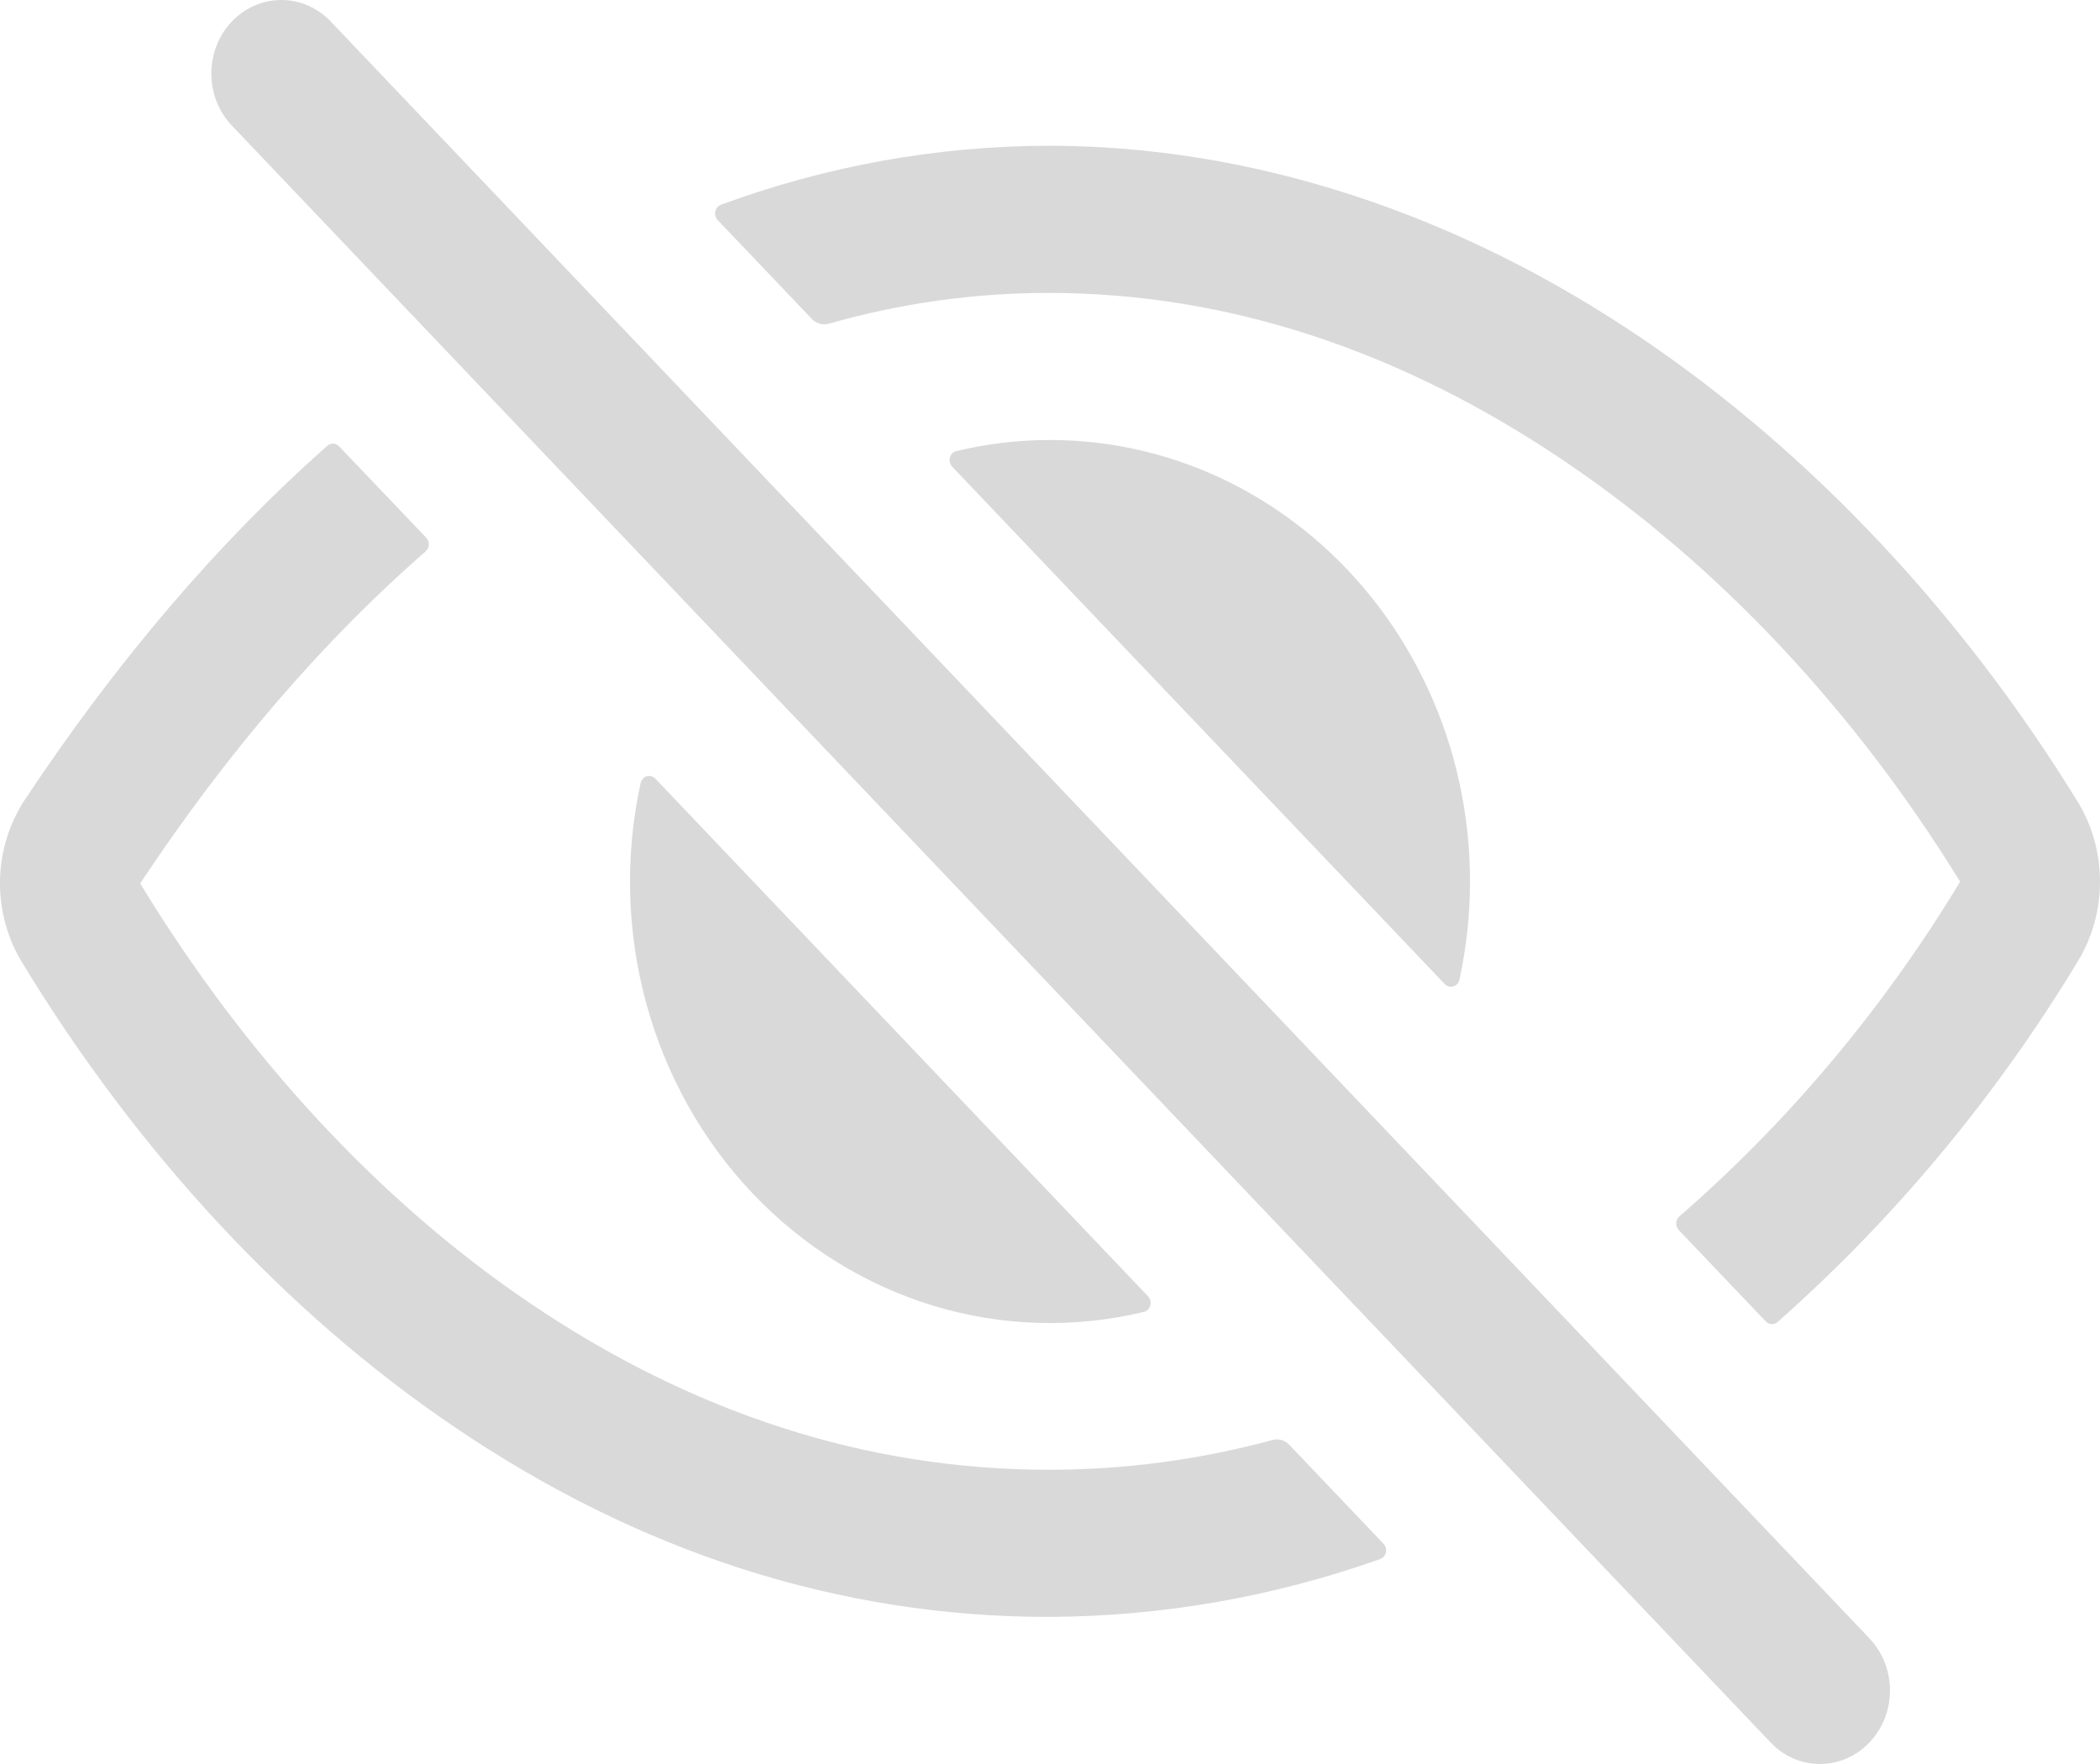<svg width="25" height="21" viewBox="0 0 25 21" fill="none" xmlns="http://www.w3.org/2000/svg">
<g id="Eyeoff">
<path id="Vector" d="M21.667 21C21.558 21 21.449 20.978 21.348 20.933C21.247 20.89 21.155 20.825 21.078 20.743L2.745 1.479C2.595 1.313 2.513 1.093 2.516 0.864C2.519 0.636 2.606 0.418 2.76 0.256C2.914 0.095 3.121 0.003 3.339 7.18492e-05C3.556 -0.003 3.766 0.084 3.923 0.241L22.256 19.505C22.373 19.628 22.452 19.784 22.484 19.954C22.516 20.123 22.5 20.299 22.437 20.459C22.373 20.619 22.267 20.756 22.13 20.852C21.993 20.948 21.832 21 21.667 21Z" fill="#D9D9D9"/>
<path id="Vector_2" d="M12.483 17.497C10.322 17.497 8.238 16.825 6.289 15.5C4.515 14.296 2.918 12.571 1.67 10.519V10.515C2.708 8.951 3.846 7.629 5.068 6.563C5.079 6.553 5.088 6.541 5.094 6.528C5.1 6.514 5.104 6.499 5.105 6.484C5.106 6.469 5.103 6.454 5.098 6.44C5.093 6.426 5.085 6.413 5.075 6.402L4.037 5.314C4.019 5.294 3.994 5.283 3.968 5.281C3.942 5.28 3.916 5.289 3.896 5.307C2.598 6.456 1.394 7.866 0.298 9.517C0.11 9.801 0.006 10.138 0 10.484C-0.006 10.83 0.087 11.171 0.265 11.462C1.641 13.724 3.411 15.629 5.384 16.97C7.605 18.483 9.996 19.249 12.483 19.249C13.826 19.244 15.159 19.012 16.431 18.56C16.448 18.554 16.463 18.544 16.475 18.53C16.486 18.516 16.495 18.5 16.499 18.481C16.503 18.463 16.503 18.444 16.498 18.426C16.493 18.409 16.484 18.392 16.471 18.379L15.347 17.198C15.321 17.172 15.289 17.152 15.254 17.143C15.219 17.133 15.182 17.133 15.148 17.143C14.277 17.379 13.382 17.498 12.483 17.497Z" fill="#D9D9D9"/>
<path id="Vector_3" d="M24.732 9.54C23.353 7.3 21.565 5.398 19.561 4.038C17.344 2.532 14.896 1.735 12.483 1.735C11.154 1.738 9.836 1.975 8.582 2.438C8.566 2.444 8.551 2.454 8.539 2.468C8.527 2.482 8.519 2.499 8.515 2.517C8.511 2.535 8.512 2.554 8.517 2.572C8.522 2.589 8.531 2.606 8.543 2.619L9.666 3.798C9.692 3.825 9.724 3.844 9.76 3.854C9.795 3.864 9.832 3.863 9.868 3.853C10.72 3.61 11.6 3.487 12.483 3.487C14.602 3.487 16.68 4.167 18.657 5.512C20.465 6.738 22.081 8.46 23.332 10.492C23.333 10.493 23.334 10.495 23.334 10.496C23.334 10.498 23.333 10.499 23.332 10.501C22.424 12.003 21.297 13.346 19.993 14.481C19.981 14.491 19.972 14.503 19.966 14.516C19.959 14.53 19.956 14.545 19.955 14.56C19.954 14.575 19.956 14.59 19.962 14.605C19.967 14.619 19.975 14.632 19.985 14.643L21.021 15.731C21.04 15.751 21.064 15.762 21.09 15.763C21.116 15.765 21.142 15.756 21.162 15.738C22.555 14.506 23.76 13.058 24.737 11.443C24.909 11.159 25.001 10.828 25 10.491C24.999 10.153 24.906 9.823 24.732 9.54Z" fill="#D9D9D9"/>
<path id="Vector_4" d="M12.5 5.238C12.126 5.238 11.753 5.282 11.387 5.37C11.369 5.374 11.352 5.383 11.338 5.396C11.324 5.41 11.314 5.427 11.309 5.446C11.303 5.465 11.303 5.485 11.308 5.504C11.312 5.523 11.322 5.541 11.335 5.555L17.199 11.715C17.212 11.729 17.229 11.739 17.247 11.744C17.266 11.749 17.285 11.748 17.303 11.743C17.321 11.737 17.337 11.727 17.35 11.712C17.363 11.697 17.372 11.68 17.375 11.66C17.542 10.891 17.542 10.092 17.375 9.322C17.208 8.553 16.878 7.833 16.409 7.216C15.941 6.599 15.346 6.101 14.67 5.758C13.993 5.416 13.252 5.238 12.5 5.238Z" fill="#D9D9D9"/>
<path id="Vector_5" d="M7.802 9.27C7.789 9.256 7.772 9.246 7.754 9.241C7.736 9.236 7.717 9.236 7.698 9.242C7.68 9.247 7.664 9.258 7.651 9.273C7.639 9.287 7.63 9.305 7.626 9.325C7.437 10.192 7.461 11.095 7.695 11.95C7.929 12.805 8.366 13.583 8.964 14.212C9.563 14.841 10.304 15.3 11.117 15.546C11.931 15.792 12.79 15.817 13.616 15.618C13.634 15.614 13.651 15.605 13.665 15.592C13.679 15.578 13.689 15.561 13.694 15.542C13.7 15.523 13.7 15.503 13.695 15.484C13.691 15.465 13.681 15.447 13.668 15.433L7.802 9.27Z" fill="#D9D9D9"/>
</g>
</svg>
